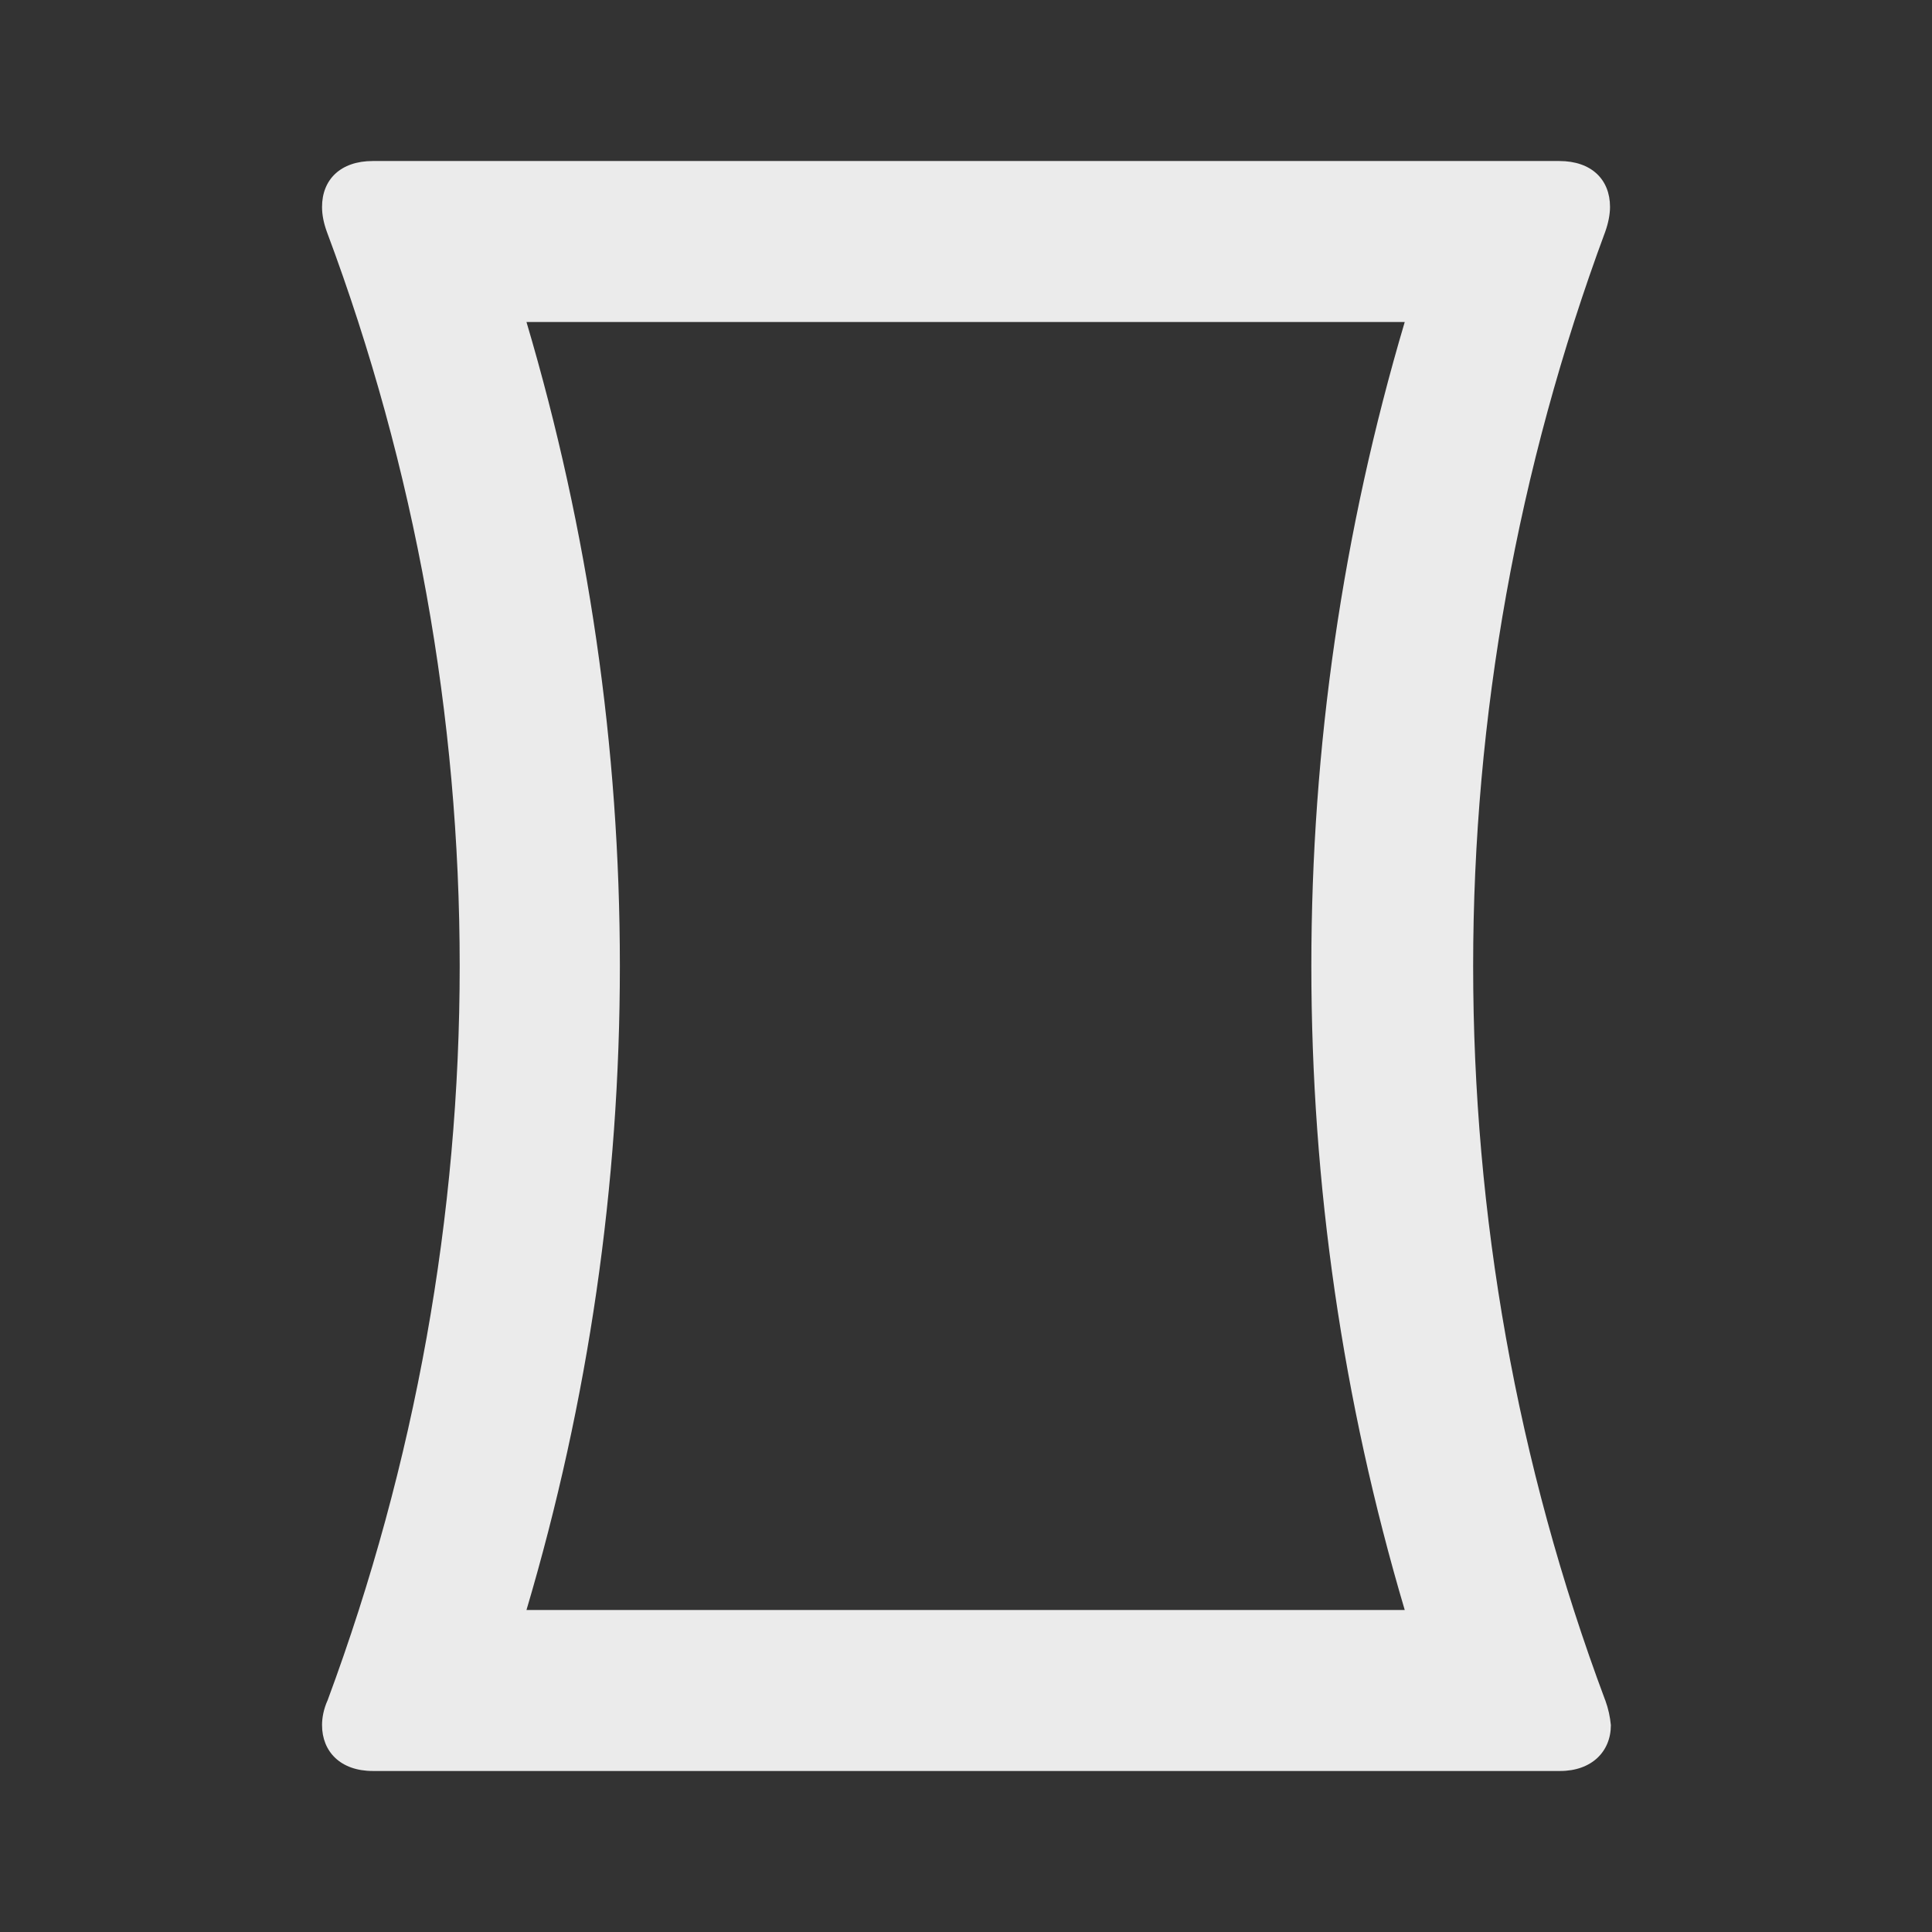 <!-- Generated by IcoMoon.io -->
<svg version="1.1" xmlns="http://www.w3.org/2000/svg" width="32" height="32" viewBox="0 0 32 32">
<rect x="0" y="0" width="32" height="32" fill="#333333" stroke="none"/>
<title>mt-panorama_vertical</title>
<path fill="#ebebeb" d="M26.587 28.16c-1.467-3.92-2.187-8.040-2.187-12.16s0.733-8.24 2.187-12.16c0.053-0.147 0.080-0.293 0.080-0.413 0-0.453-0.307-0.76-0.84-0.76h-19.653c-0.533 0-0.84 0.307-0.84 0.76 0 0.133 0.027 0.267 0.080 0.413 1.467 3.92 2.2 8.040 2.2 12.16s-0.733 8.24-2.187 12.16c-0.067 0.147-0.093 0.293-0.093 0.413 0 0.44 0.307 0.76 0.84 0.76h19.667c0.52 0 0.84-0.32 0.84-0.76-0.013-0.133-0.040-0.267-0.093-0.413v0zM8.72 26.667c1.027-3.467 1.547-7.040 1.547-10.667s-0.52-7.2-1.547-10.667h14.547c-1.027 3.467-1.547 7.040-1.547 10.667s0.52 7.2 1.547 10.667h-14.547z"></path>
</svg>

